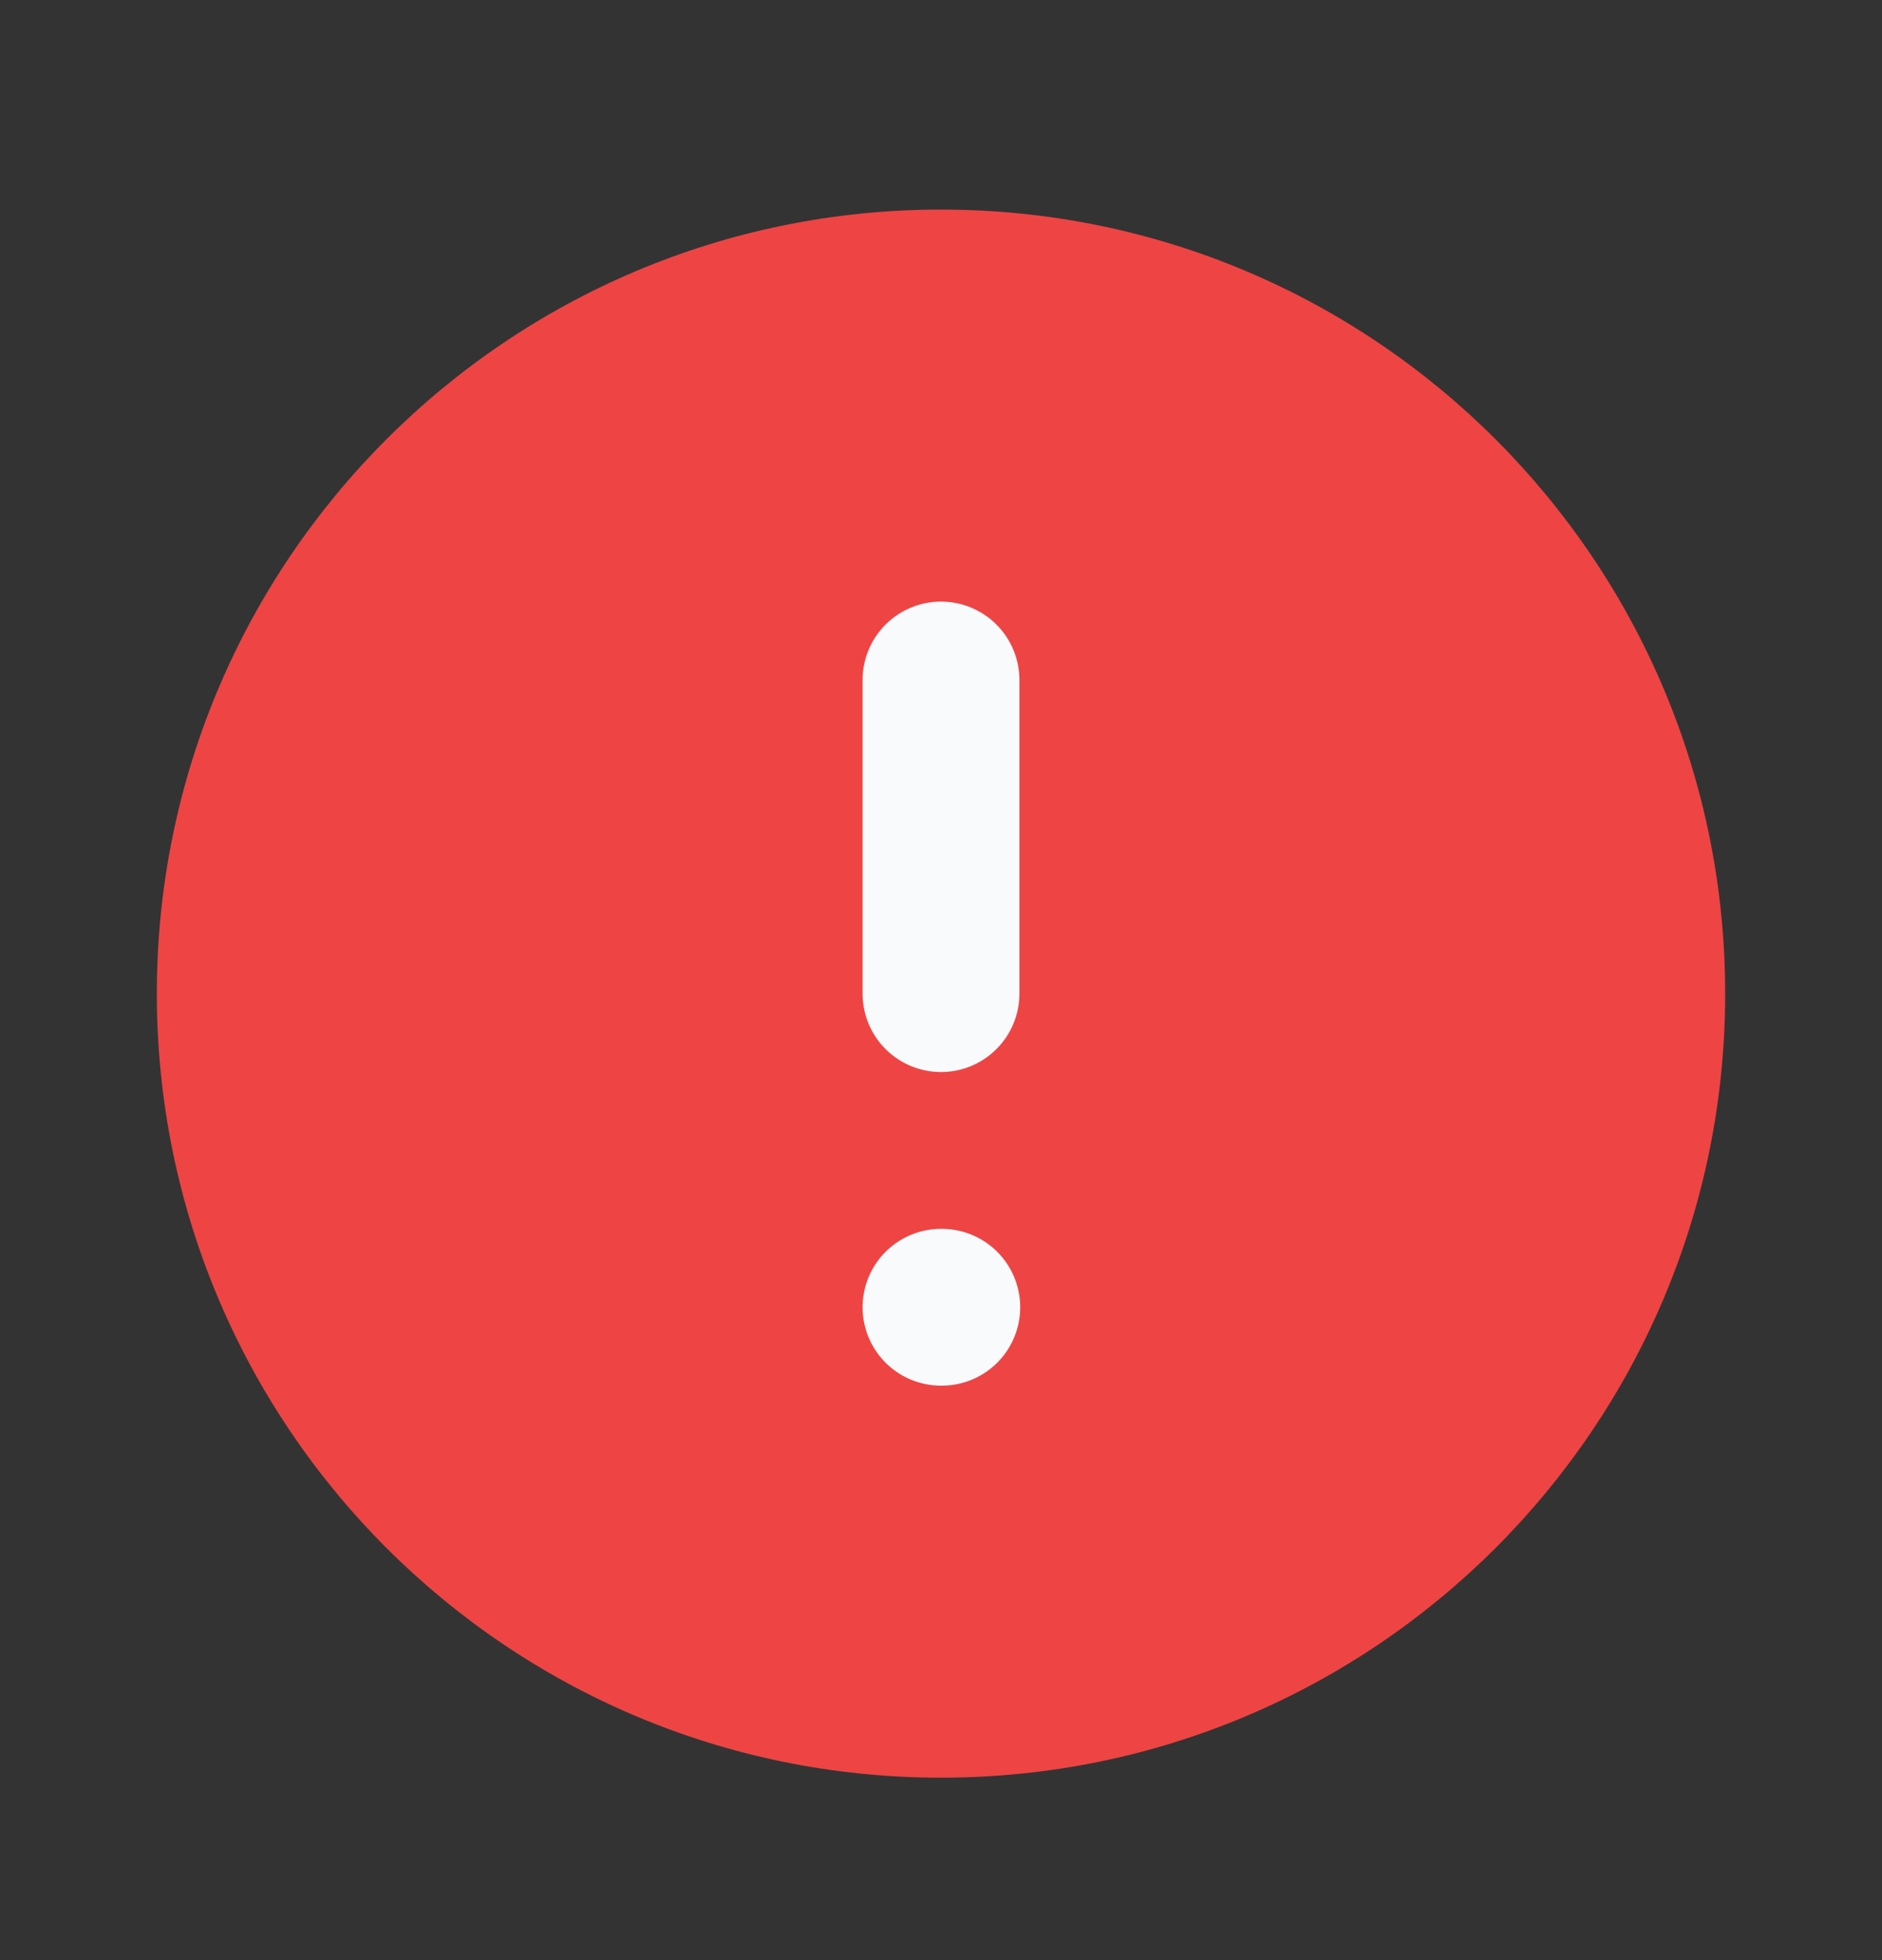 <svg width="24" height="25" viewBox="0 0 24 25" fill="none" xmlns="http://www.w3.org/2000/svg">
<rect x="0" y="0" width="24" height="25" fill="#333333" stroke="none"/>
<path d="M12 22.673C17.523 22.673 22 18.196 22 12.673C22 7.15 17.523 2.673 12 2.673C6.477 2.673 2 7.15 2 12.673C2 18.196 6.477 22.673 12 22.673Z" fill="#EF4444"/>
<path d="M12 8.673V12.673" stroke="#F9FAFB" stroke-width="2" stroke-linecap="round" stroke-linejoin="round"/>
<path d="M12 16.673H12.01" stroke="#F9FAFB" stroke-width="2" stroke-linecap="round" stroke-linejoin="round"/>
</svg>
